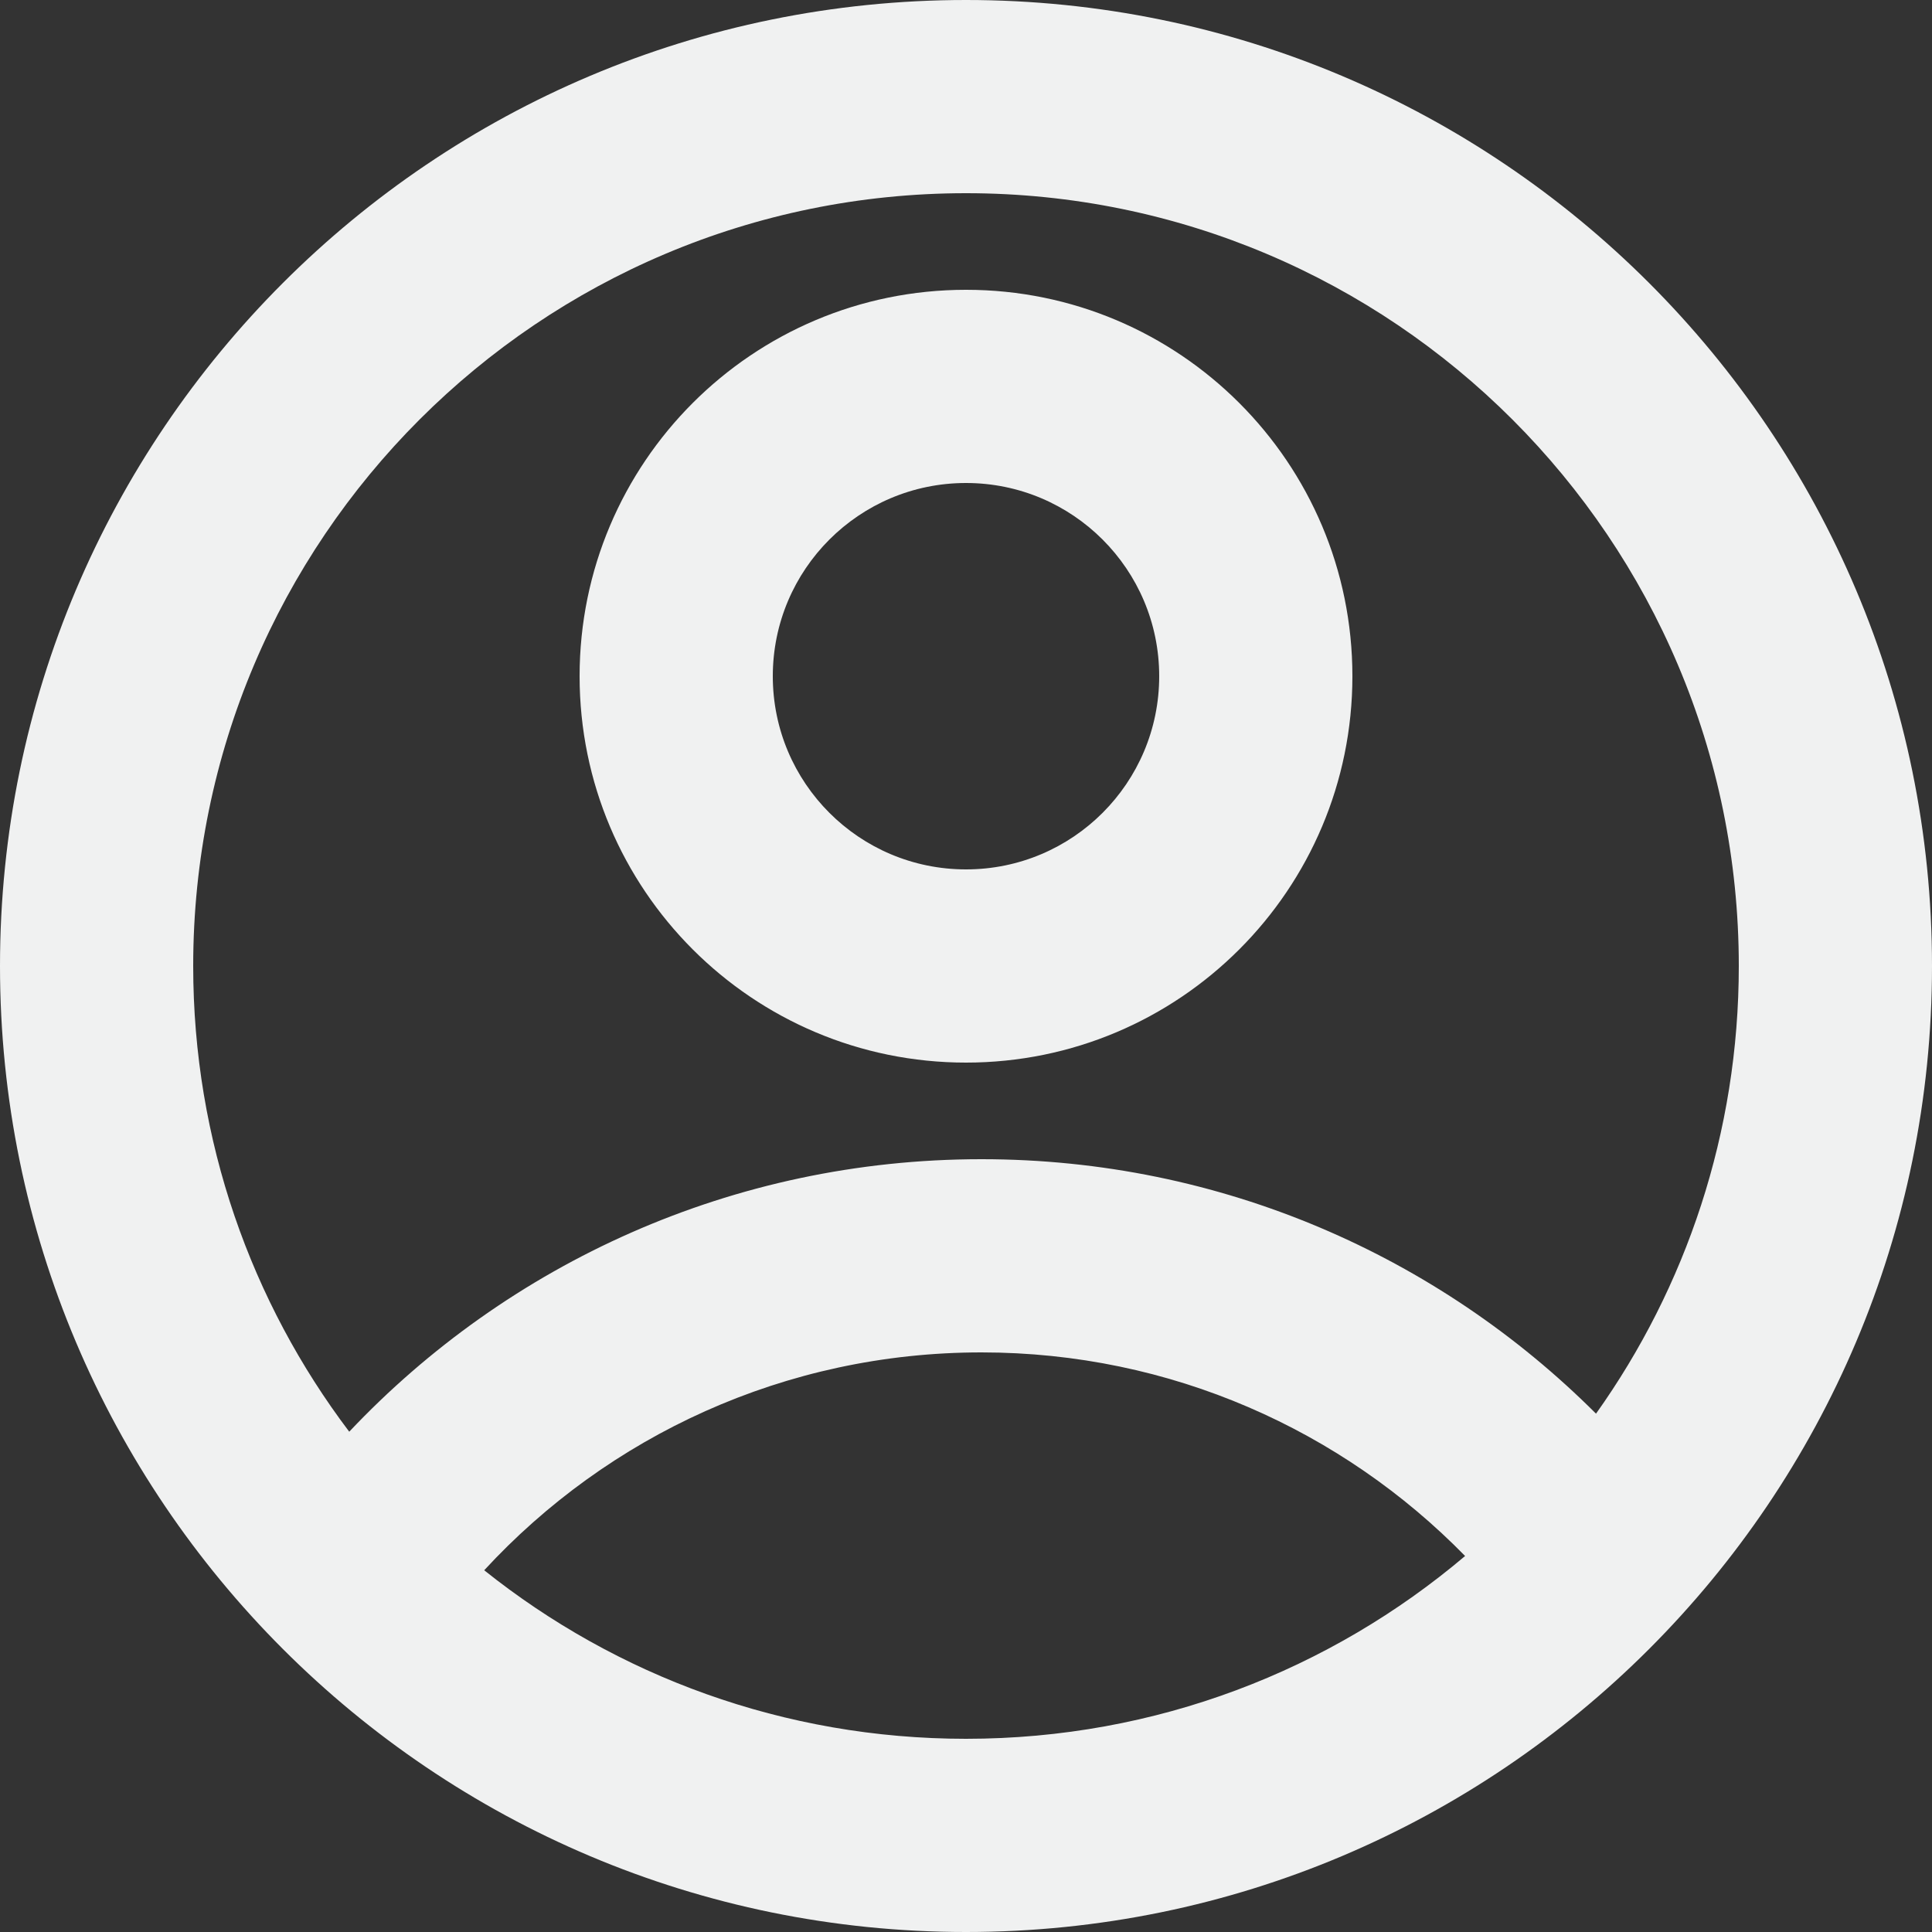 <svg width="21" height="21" viewBox="0 0 21 21" fill="none" xmlns="http://www.w3.org/2000/svg">
<rect x="0" y="0" width="21" height="21" fill="#333333" stroke="none"/>
<path d="M10.5 0C16.299 0 21 4.701 21 10.5C21 16.299 16.299 21 10.5 21C4.701 21 0 16.299 0 10.5C0 4.701 4.701 0 10.5 0ZM10.668 14.7C8.531 14.7 6.606 15.612 5.263 17.068C6.699 18.215 8.52 18.9 10.5 18.9C12.568 18.9 14.461 18.153 15.925 16.913C14.59 15.548 12.728 14.7 10.668 14.7ZM10.5 2.1C5.861 2.1 2.1 5.861 2.1 10.5C2.1 12.401 2.732 14.155 3.796 15.562C5.519 13.738 7.961 12.6 10.668 12.6C13.276 12.6 15.638 13.657 17.348 15.366C18.325 13.993 18.9 12.314 18.9 10.5C18.9 5.861 15.139 2.1 10.5 2.1ZM10.5 3.15C12.82 3.15 14.7 5.03 14.7 7.35C14.7 9.67 12.82 11.55 10.5 11.55C8.18 11.55 6.3 9.67 6.3 7.35C6.3 5.03 8.18 3.15 10.5 3.15ZM10.5 5.25C9.34 5.25 8.4 6.19 8.4 7.35C8.4 8.51 9.34 9.45 10.5 9.45C11.66 9.45 12.6 8.51 12.6 7.35C12.6 6.19 11.66 5.25 10.5 5.25Z" fill="#F0F1F1"/>
</svg>
